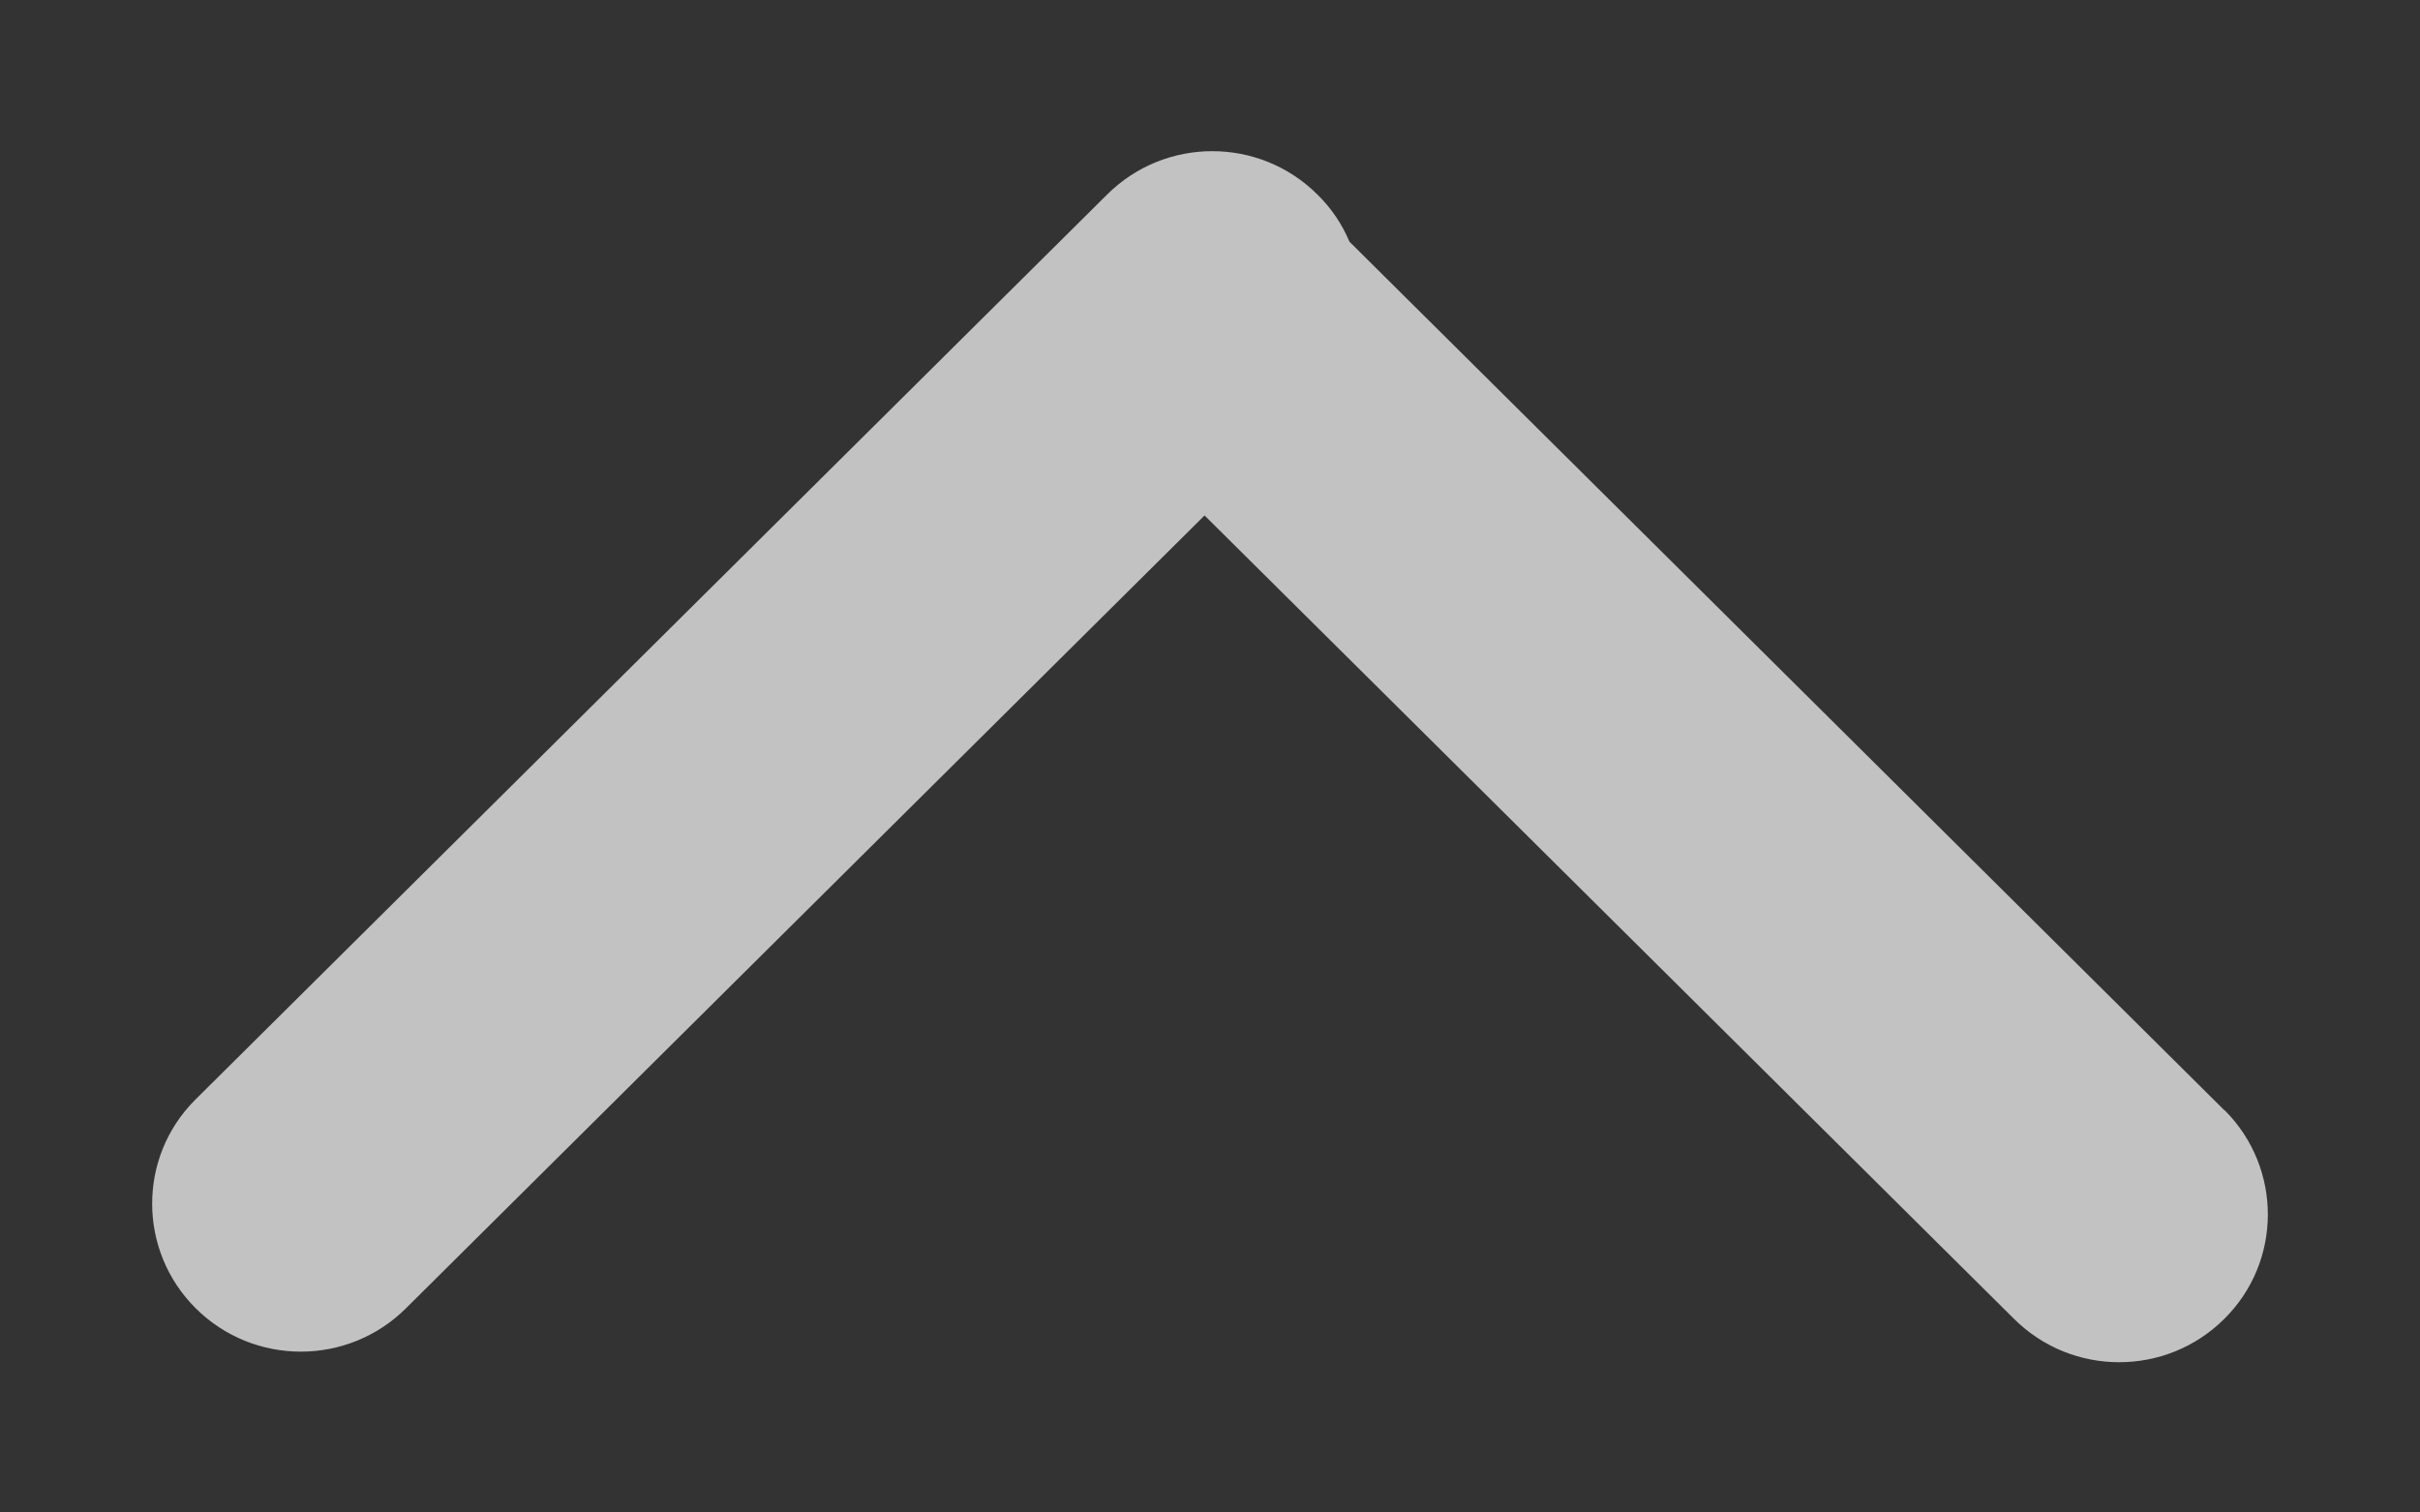 <?xml version="1.0" encoding="UTF-8"?>
<svg width="8px" height="5px" viewBox="0 0 8 5" version="1.1" xmlns="http://www.w3.org/2000/svg" xmlns:xlink="http://www.w3.org/1999/xlink">
    <rect x="0" y="0" width="8" height="5" fill="#333333" stroke="none"/>
    <!-- Generator: Sketch 52.4 (67378) - http://www.bohemiancoding.com/sketch -->
    <title>selectArrowWhiteUp</title>
    <desc>Created with Sketch.</desc>
    <g id="Page-1" stroke="none" stroke-width="1" fill="none" fill-rule="evenodd" opacity="0.7">
        <g id="首页-copy-3" transform="translate(-1027, -30)" fill="#FFFFFF" fill-rule="nonzero">
            <g id="导航">
                <g id="Group-19" transform="translate(904, 21)">
                    <path d="M128.701,11.039 C128.758,11.063 128.811,11.098 128.857,11.145 C129.048,11.337 129.048,11.648 128.857,11.84 L125.866,14.853 C125.865,14.854 125.864,14.855 125.863,14.856 C125.673,15.045 125.365,15.044 125.175,14.853 C124.984,14.661 124.984,14.35 125.175,14.158 L127.796,11.518 L125.14,8.842 C124.949,8.65 124.949,8.339 125.14,8.147 C125.329,7.956 125.637,7.955 125.828,8.144 C125.829,8.145 125.829,8.146 125.83,8.147 L128.701,11.039 Z" id="selectArrowWhiteUp" transform="translate(127, 11.5) scale(1, -1) rotate(90) translate(-127, -11.5) "></path>
                </g>
            </g>
        </g>
    </g>
</svg>